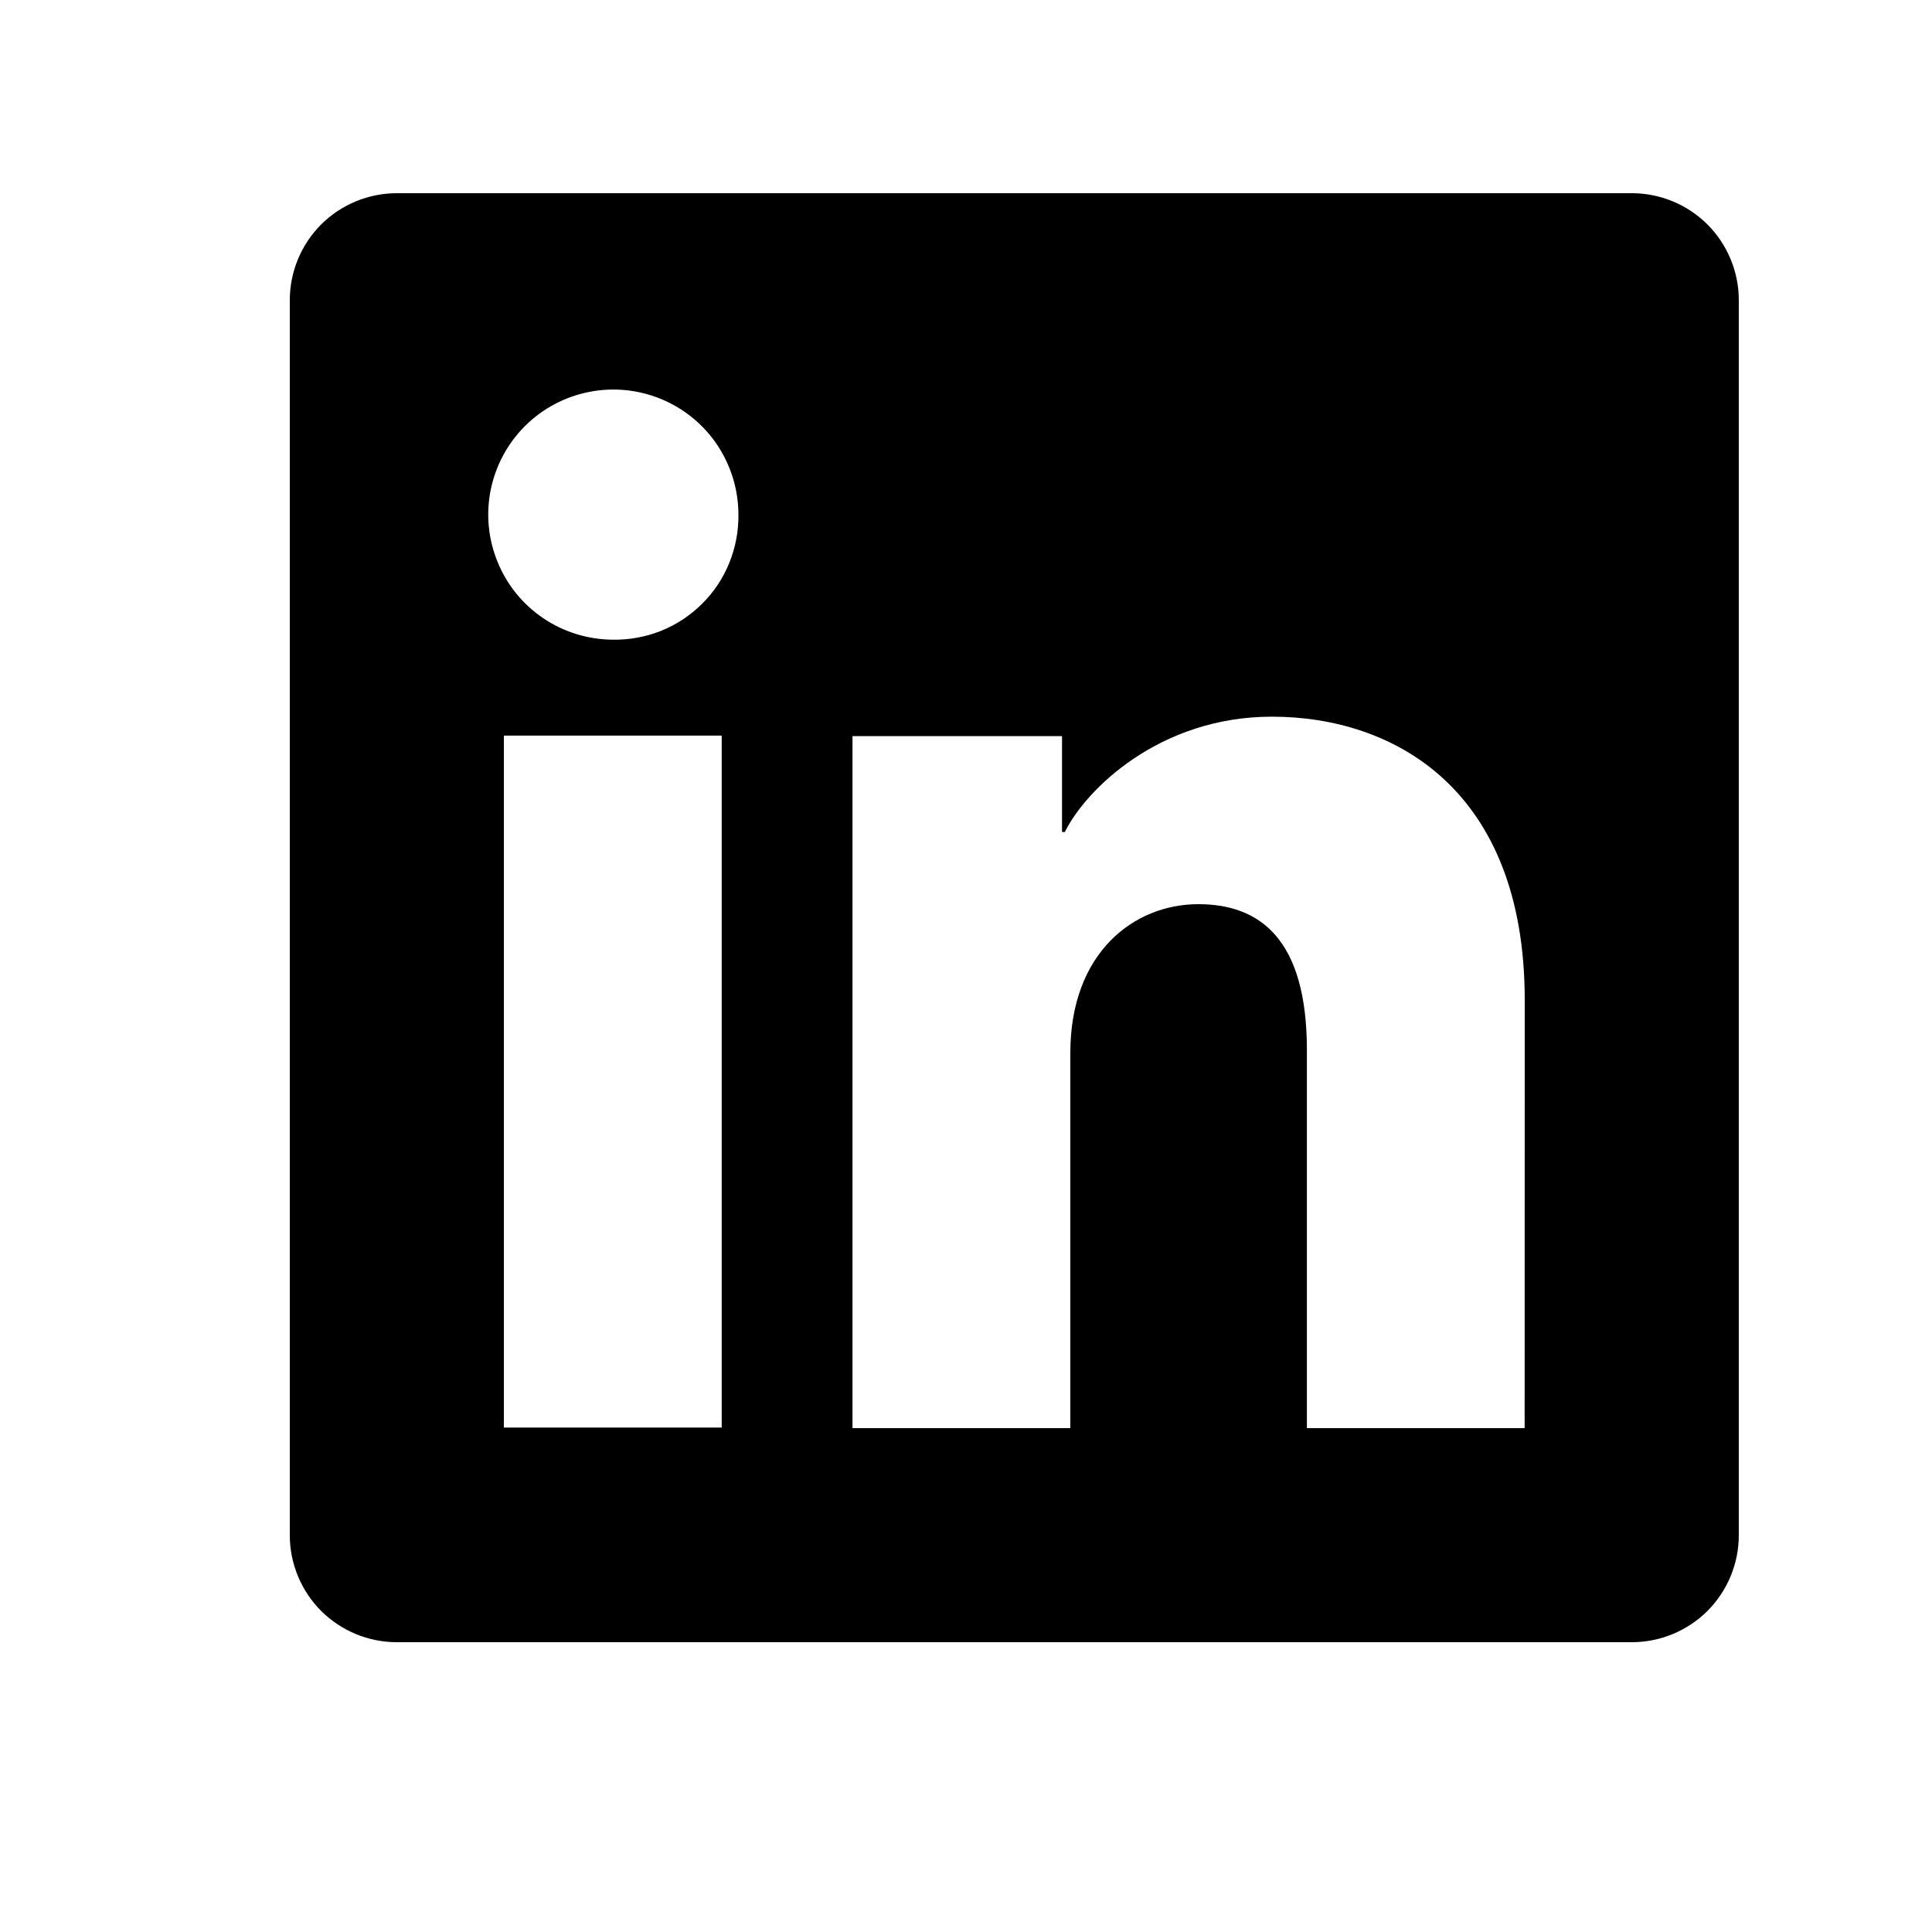<svg width="20" height="20" viewBox="0 0 20 20" fill="none" xmlns="http://www.w3.org/2000/svg">
<path d="M16.893 2H4.107C3.814 2 3.532 2.117 3.324 2.324C3.117 2.532 3 2.814 3 3.107V15.893C3 16.186 3.117 16.468 3.324 16.676C3.532 16.883 3.814 17 4.107 17H16.893C17.186 17 17.468 16.883 17.676 16.676C17.883 16.468 18 16.186 18 15.893V3.107C18 2.814 17.883 2.532 17.676 2.324C17.468 2.117 17.186 2 16.893 2ZM7.471 14.778H5.216V7.615H7.471V14.778ZM6.342 6.622C6.086 6.62 5.836 6.543 5.624 6.4C5.412 6.257 5.247 6.054 5.151 5.817C5.054 5.581 5.029 5.32 5.08 5.07C5.131 4.819 5.255 4.589 5.436 4.409C5.618 4.228 5.849 4.106 6.1 4.057C6.351 4.007 6.611 4.034 6.847 4.132C7.083 4.23 7.285 4.396 7.427 4.609C7.568 4.822 7.644 5.072 7.644 5.328C7.646 5.499 7.614 5.669 7.549 5.828C7.485 5.987 7.389 6.131 7.267 6.251C7.146 6.372 7.001 6.467 6.842 6.531C6.683 6.594 6.513 6.625 6.342 6.622ZM15.783 14.784H13.529V10.871C13.529 9.717 13.039 9.36 12.405 9.36C11.736 9.36 11.08 9.865 11.08 10.9V14.784H8.825V7.62H10.994V8.613H11.023C11.241 8.172 12.003 7.419 13.167 7.419C14.425 7.419 15.784 8.166 15.784 10.353L15.783 14.784Z" fill="black"/>
</svg>
